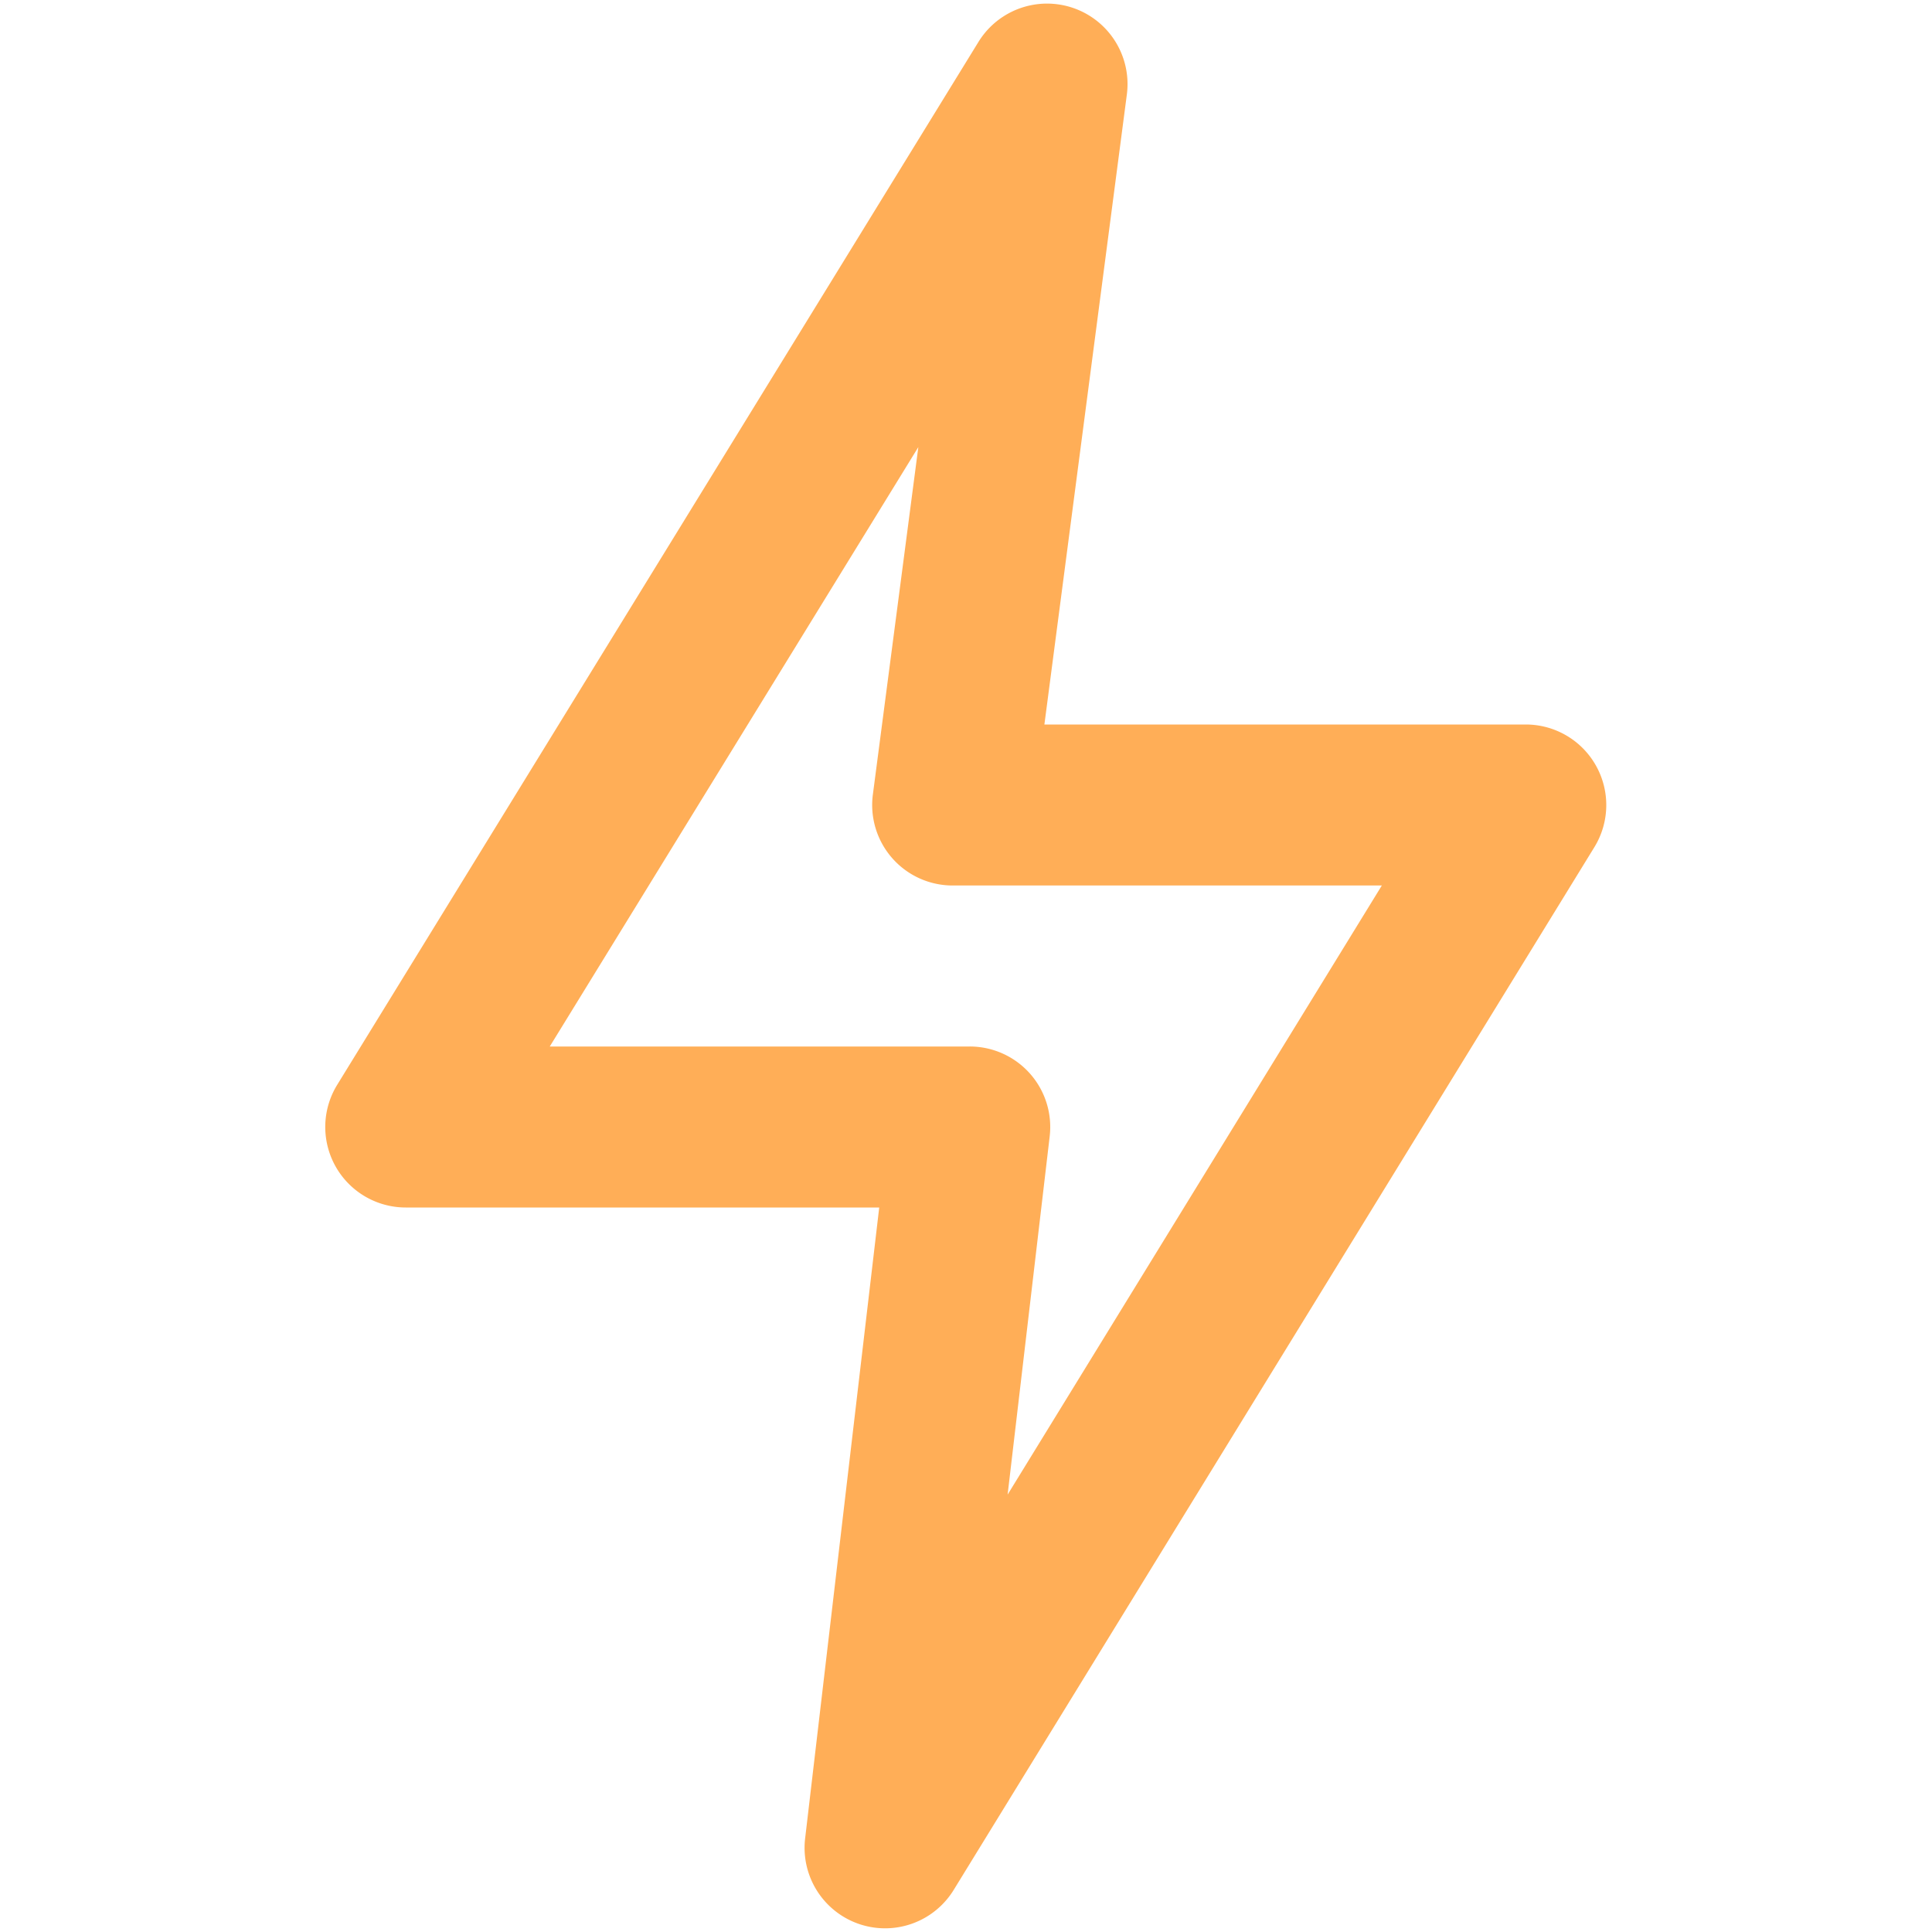 <?xml version="1.0"?>
<svg xmlns="http://www.w3.org/2000/svg" height="512px" viewBox="0 0 192 192" width="512px"><g><path d="m158.612 76.1a8 8 0 0 0 -6.983-4.1h-47.838l8.193-62.6a8 8 0 0 0 -14.747-5.232l-63.728 103.642a8 8 0 0 0 6.815 12.19h47.052l-7.363 62.7a8 8 0 0 0 14.762 5.121l63.671-103.63a8 8 0 0 0 .166-8.091zm-58.476 72.433 4.18-35.595a8 8 0 0 0 -7.945-8.938h-41.736l36.628-59.569-4.519 34.531a8 8 0 0 0 7.932 9.038h42.649z" data-original="#000000" class="active-path" data-old_color="#000000" fill="#ffae57"/></g> </svg>
